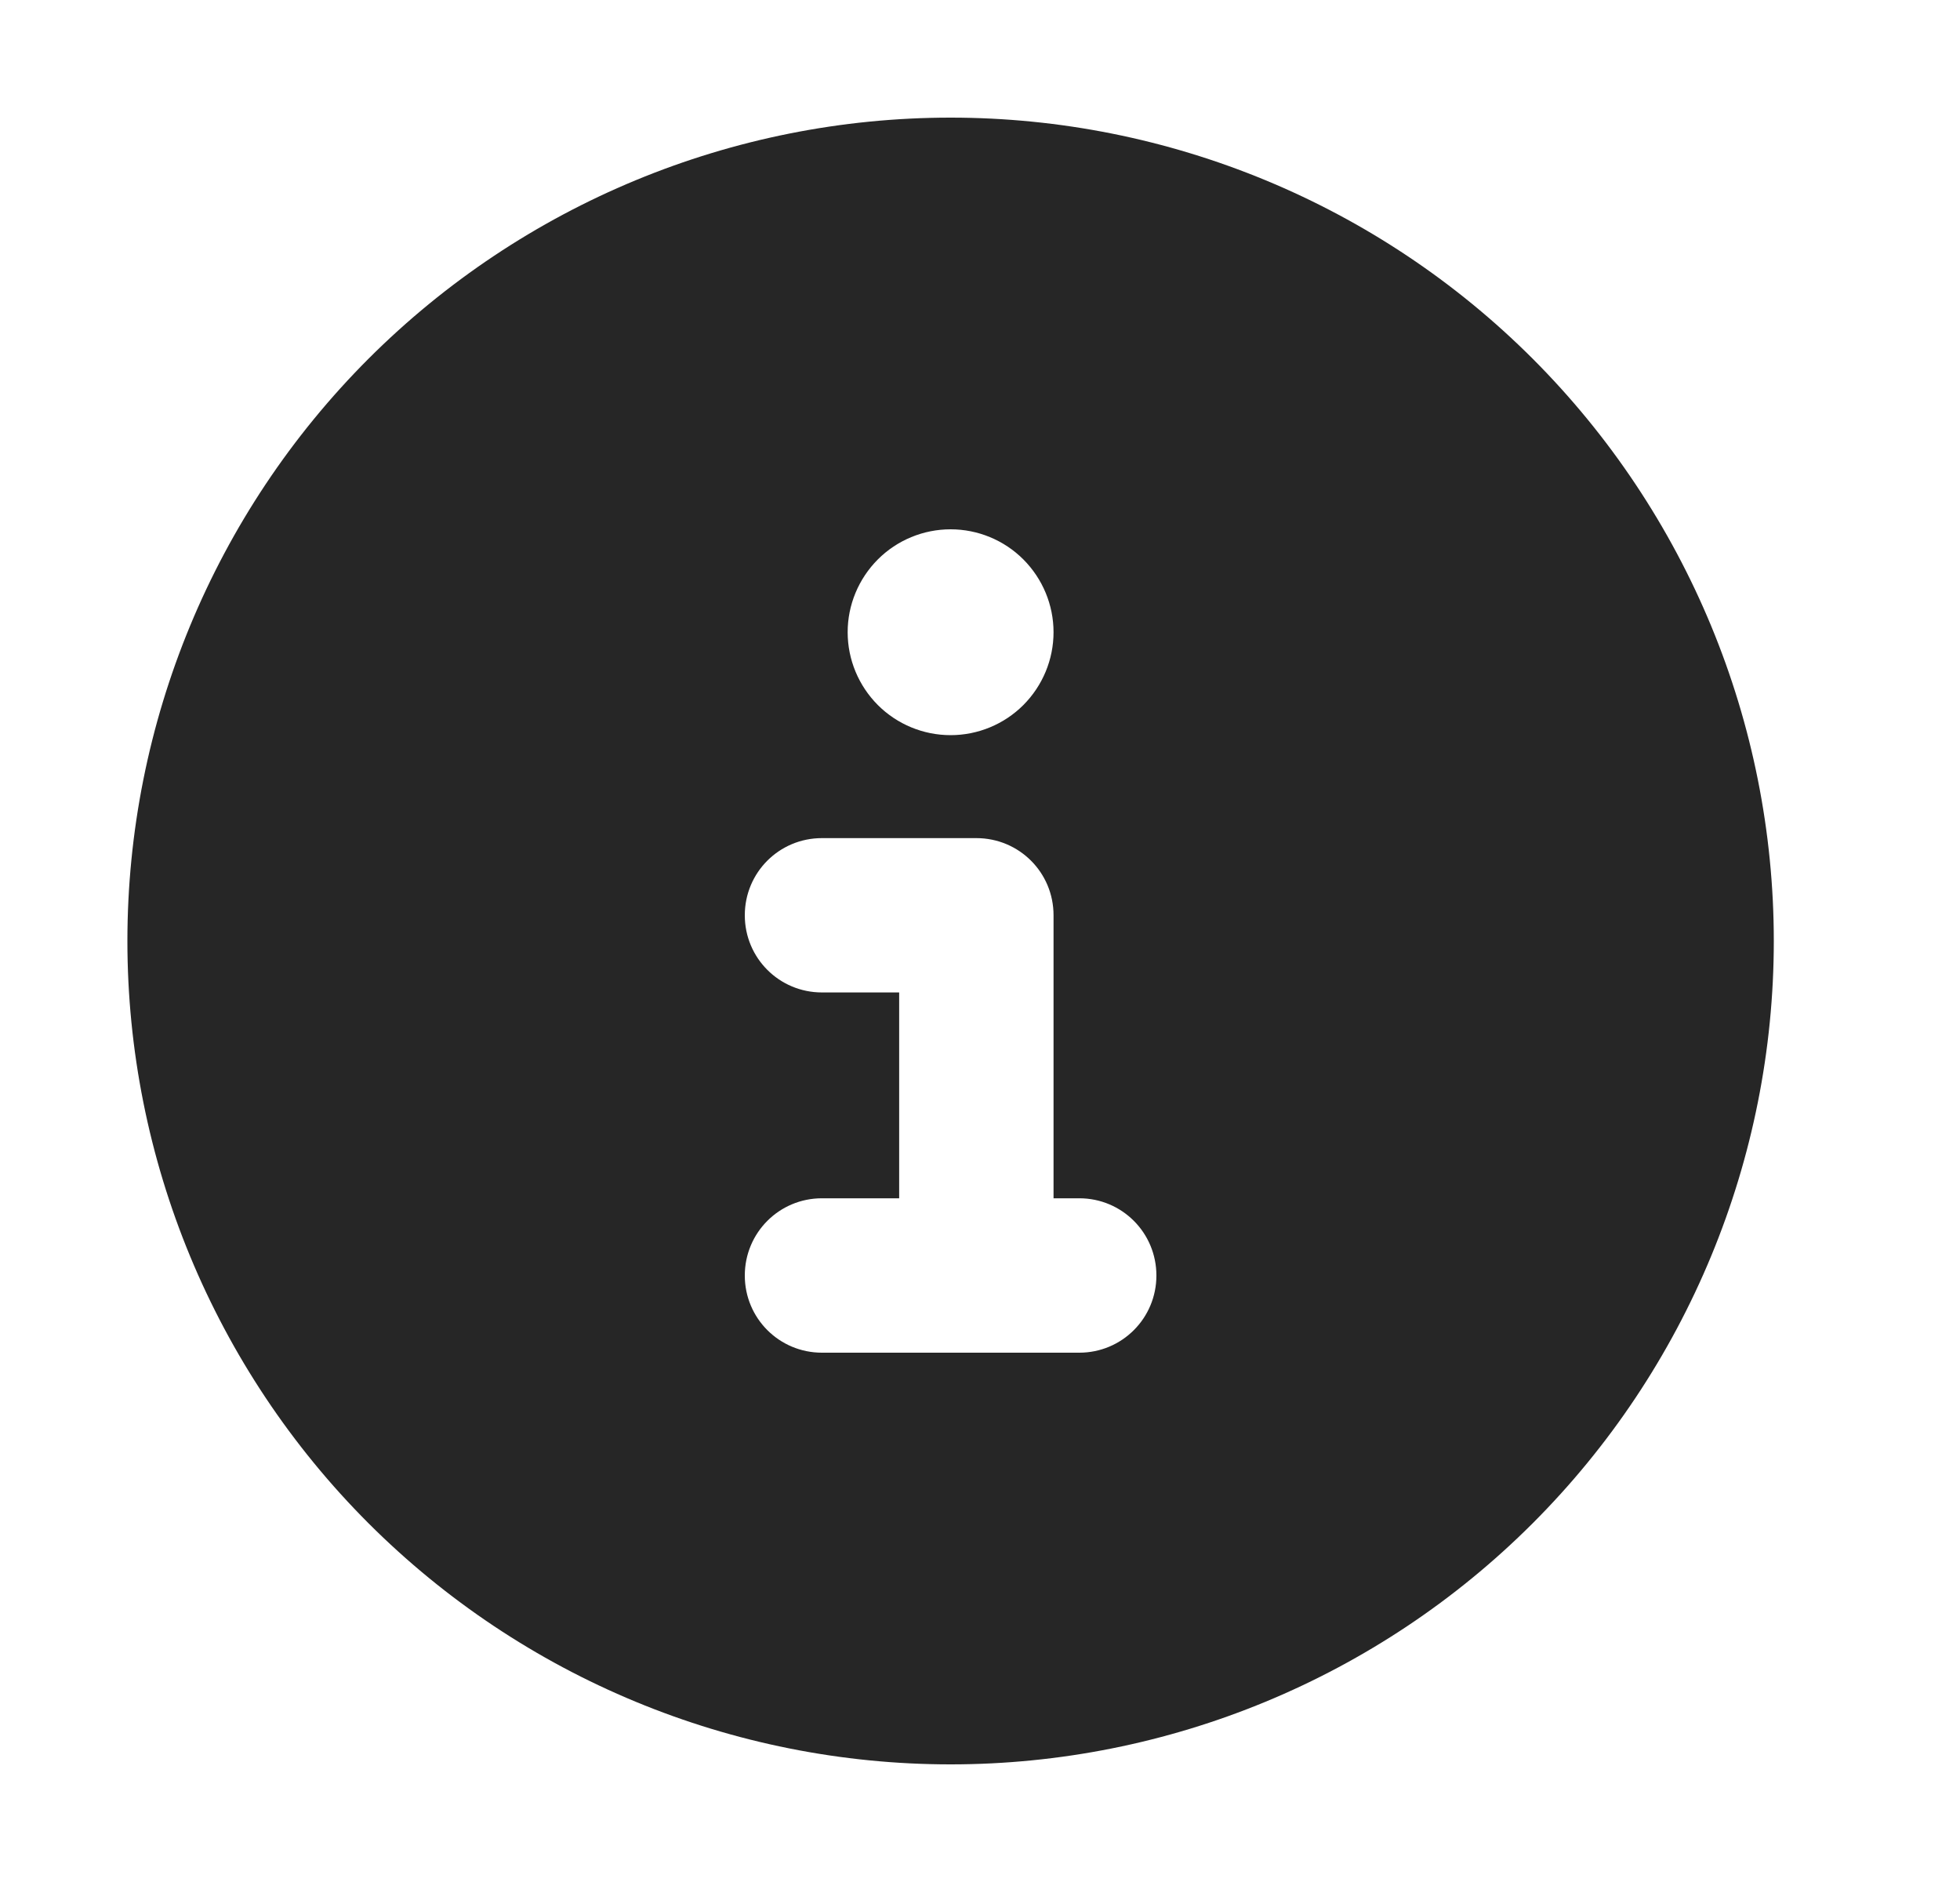 <svg width="25" height="24" viewBox="0 0 25 24" fill="none" xmlns="http://www.w3.org/2000/svg">
<path d="M12.125 22.5C14.91 22.5 17.581 21.394 19.55 19.425C21.519 17.456 22.625 14.785 22.625 12C22.625 9.215 21.519 6.545 19.55 4.575C17.581 2.606 14.91 1.5 12.125 1.5C9.34 1.5 6.67 2.606 4.7 4.575C2.731 6.545 1.625 9.215 1.625 12C1.625 14.785 2.731 17.456 4.7 19.425C6.67 21.394 9.34 22.5 12.125 22.5ZM10.484 15.281H11.469V12.656H10.484C9.939 12.656 9.5 12.217 9.5 11.672C9.5 11.126 9.939 10.688 10.484 10.688H12.453C12.999 10.688 13.438 11.126 13.438 11.672V15.281H13.766C14.311 15.281 14.75 15.72 14.75 16.266C14.75 16.811 14.311 17.25 13.766 17.25H10.484C9.939 17.25 9.5 16.811 9.5 16.266C9.5 15.72 9.939 15.281 10.484 15.281ZM12.125 6.75C12.473 6.75 12.807 6.888 13.053 7.134C13.299 7.381 13.438 7.714 13.438 8.062C13.438 8.411 13.299 8.744 13.053 8.991C12.807 9.237 12.473 9.375 12.125 9.375C11.777 9.375 11.443 9.237 11.197 8.991C10.951 8.744 10.812 8.411 10.812 8.062C10.812 7.714 10.951 7.381 11.197 7.134C11.443 6.888 11.777 6.75 12.125 6.75Z" fill="#262626"/>
</svg>
